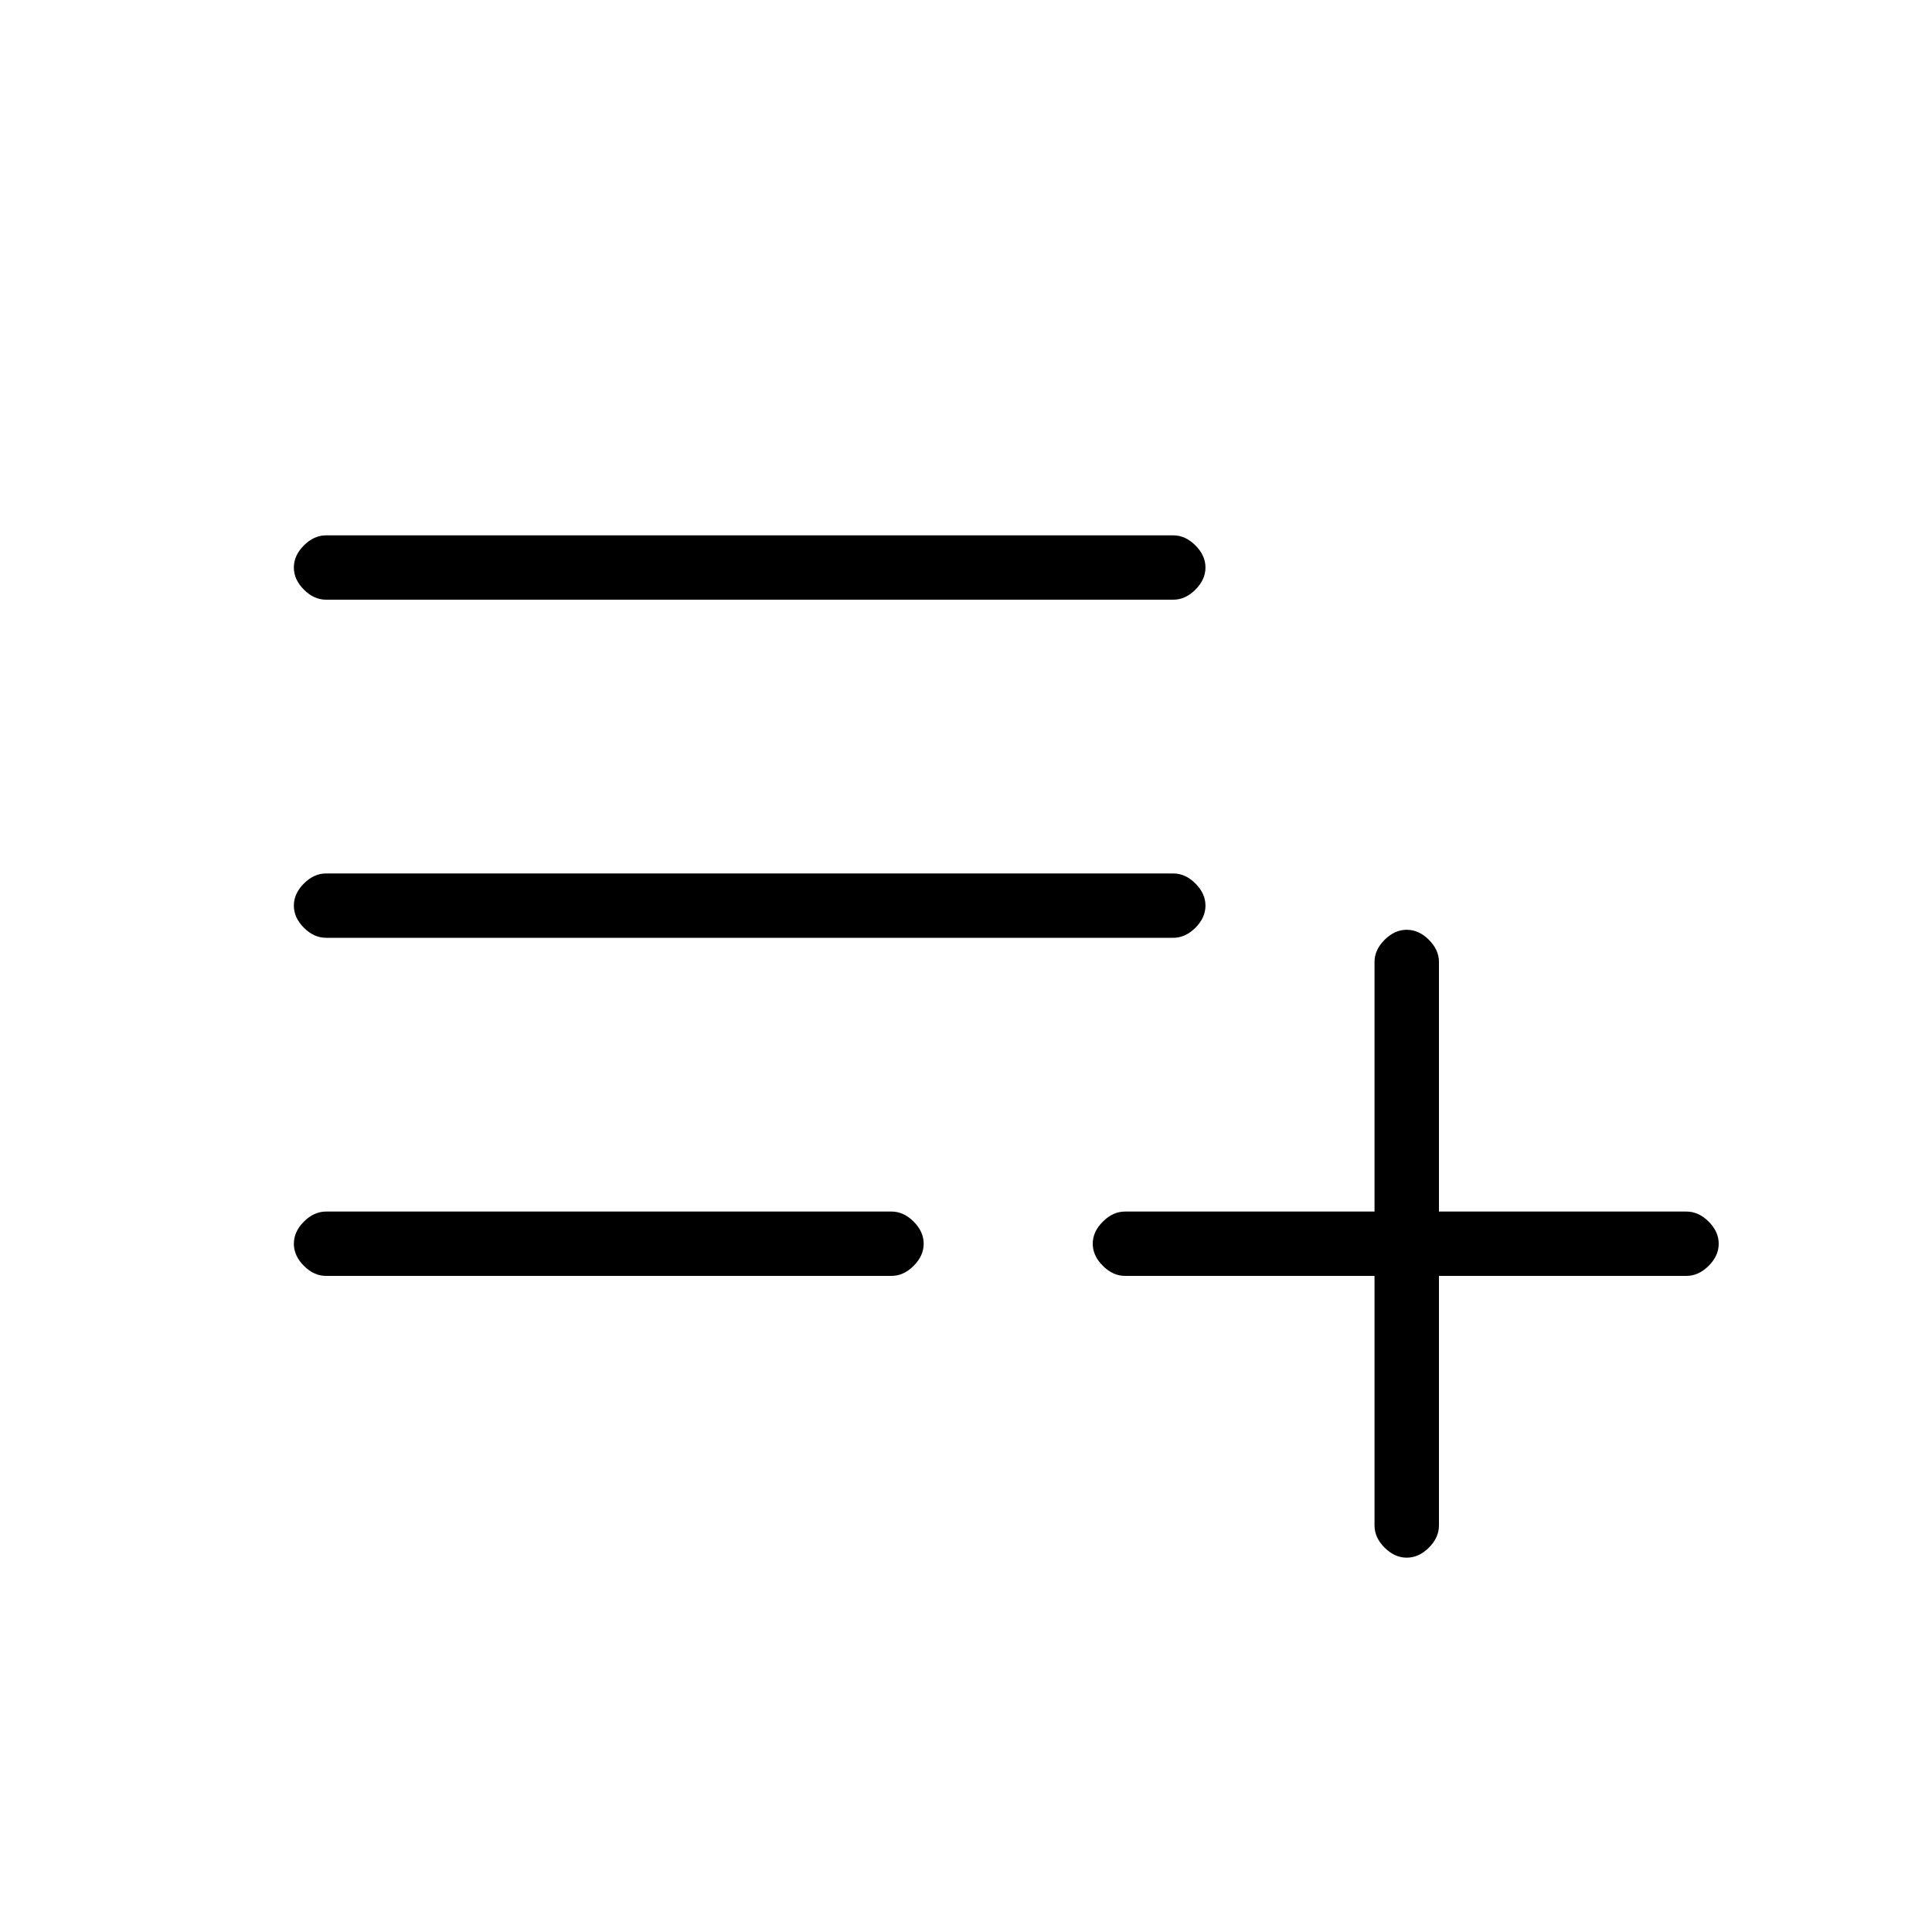 <svg xmlns="http://www.w3.org/2000/svg" height="20" width="20"><path d="M14.562 16.125q-.124 0-.229-.104-.104-.104-.104-.229v-2.584h-2.583q-.125 0-.229-.104-.105-.104-.105-.229t.105-.229q.104-.104.229-.104h2.583V9.958q0-.125.104-.229.105-.104.229-.104.126 0 .23.104.104.104.104.229v2.584h2.562q.125 0 .23.104.104.104.104.229t-.104.229q-.105.104-.23.104h-2.562v2.584q0 .125-.104.229-.104.104-.23.104ZM3.375 13.208q-.125 0-.229-.104-.104-.104-.104-.229t.104-.229q.104-.104.229-.104h5.854q.125 0 .229.104.104.104.104.229t-.104.229q-.104.104-.229.104Zm0-3.5q-.125 0-.229-.104-.104-.104-.104-.229t.104-.229q.104-.104.229-.104h8.771q.125 0 .229.104.104.104.104.229t-.104.229q-.104.104-.229.104Zm0-3.5q-.125 0-.229-.104-.104-.104-.104-.229t.104-.229q.104-.104.229-.104h8.771q.125 0 .229.104.104.104.104.229t-.104.229q-.104.104-.229.104Z"/></svg>